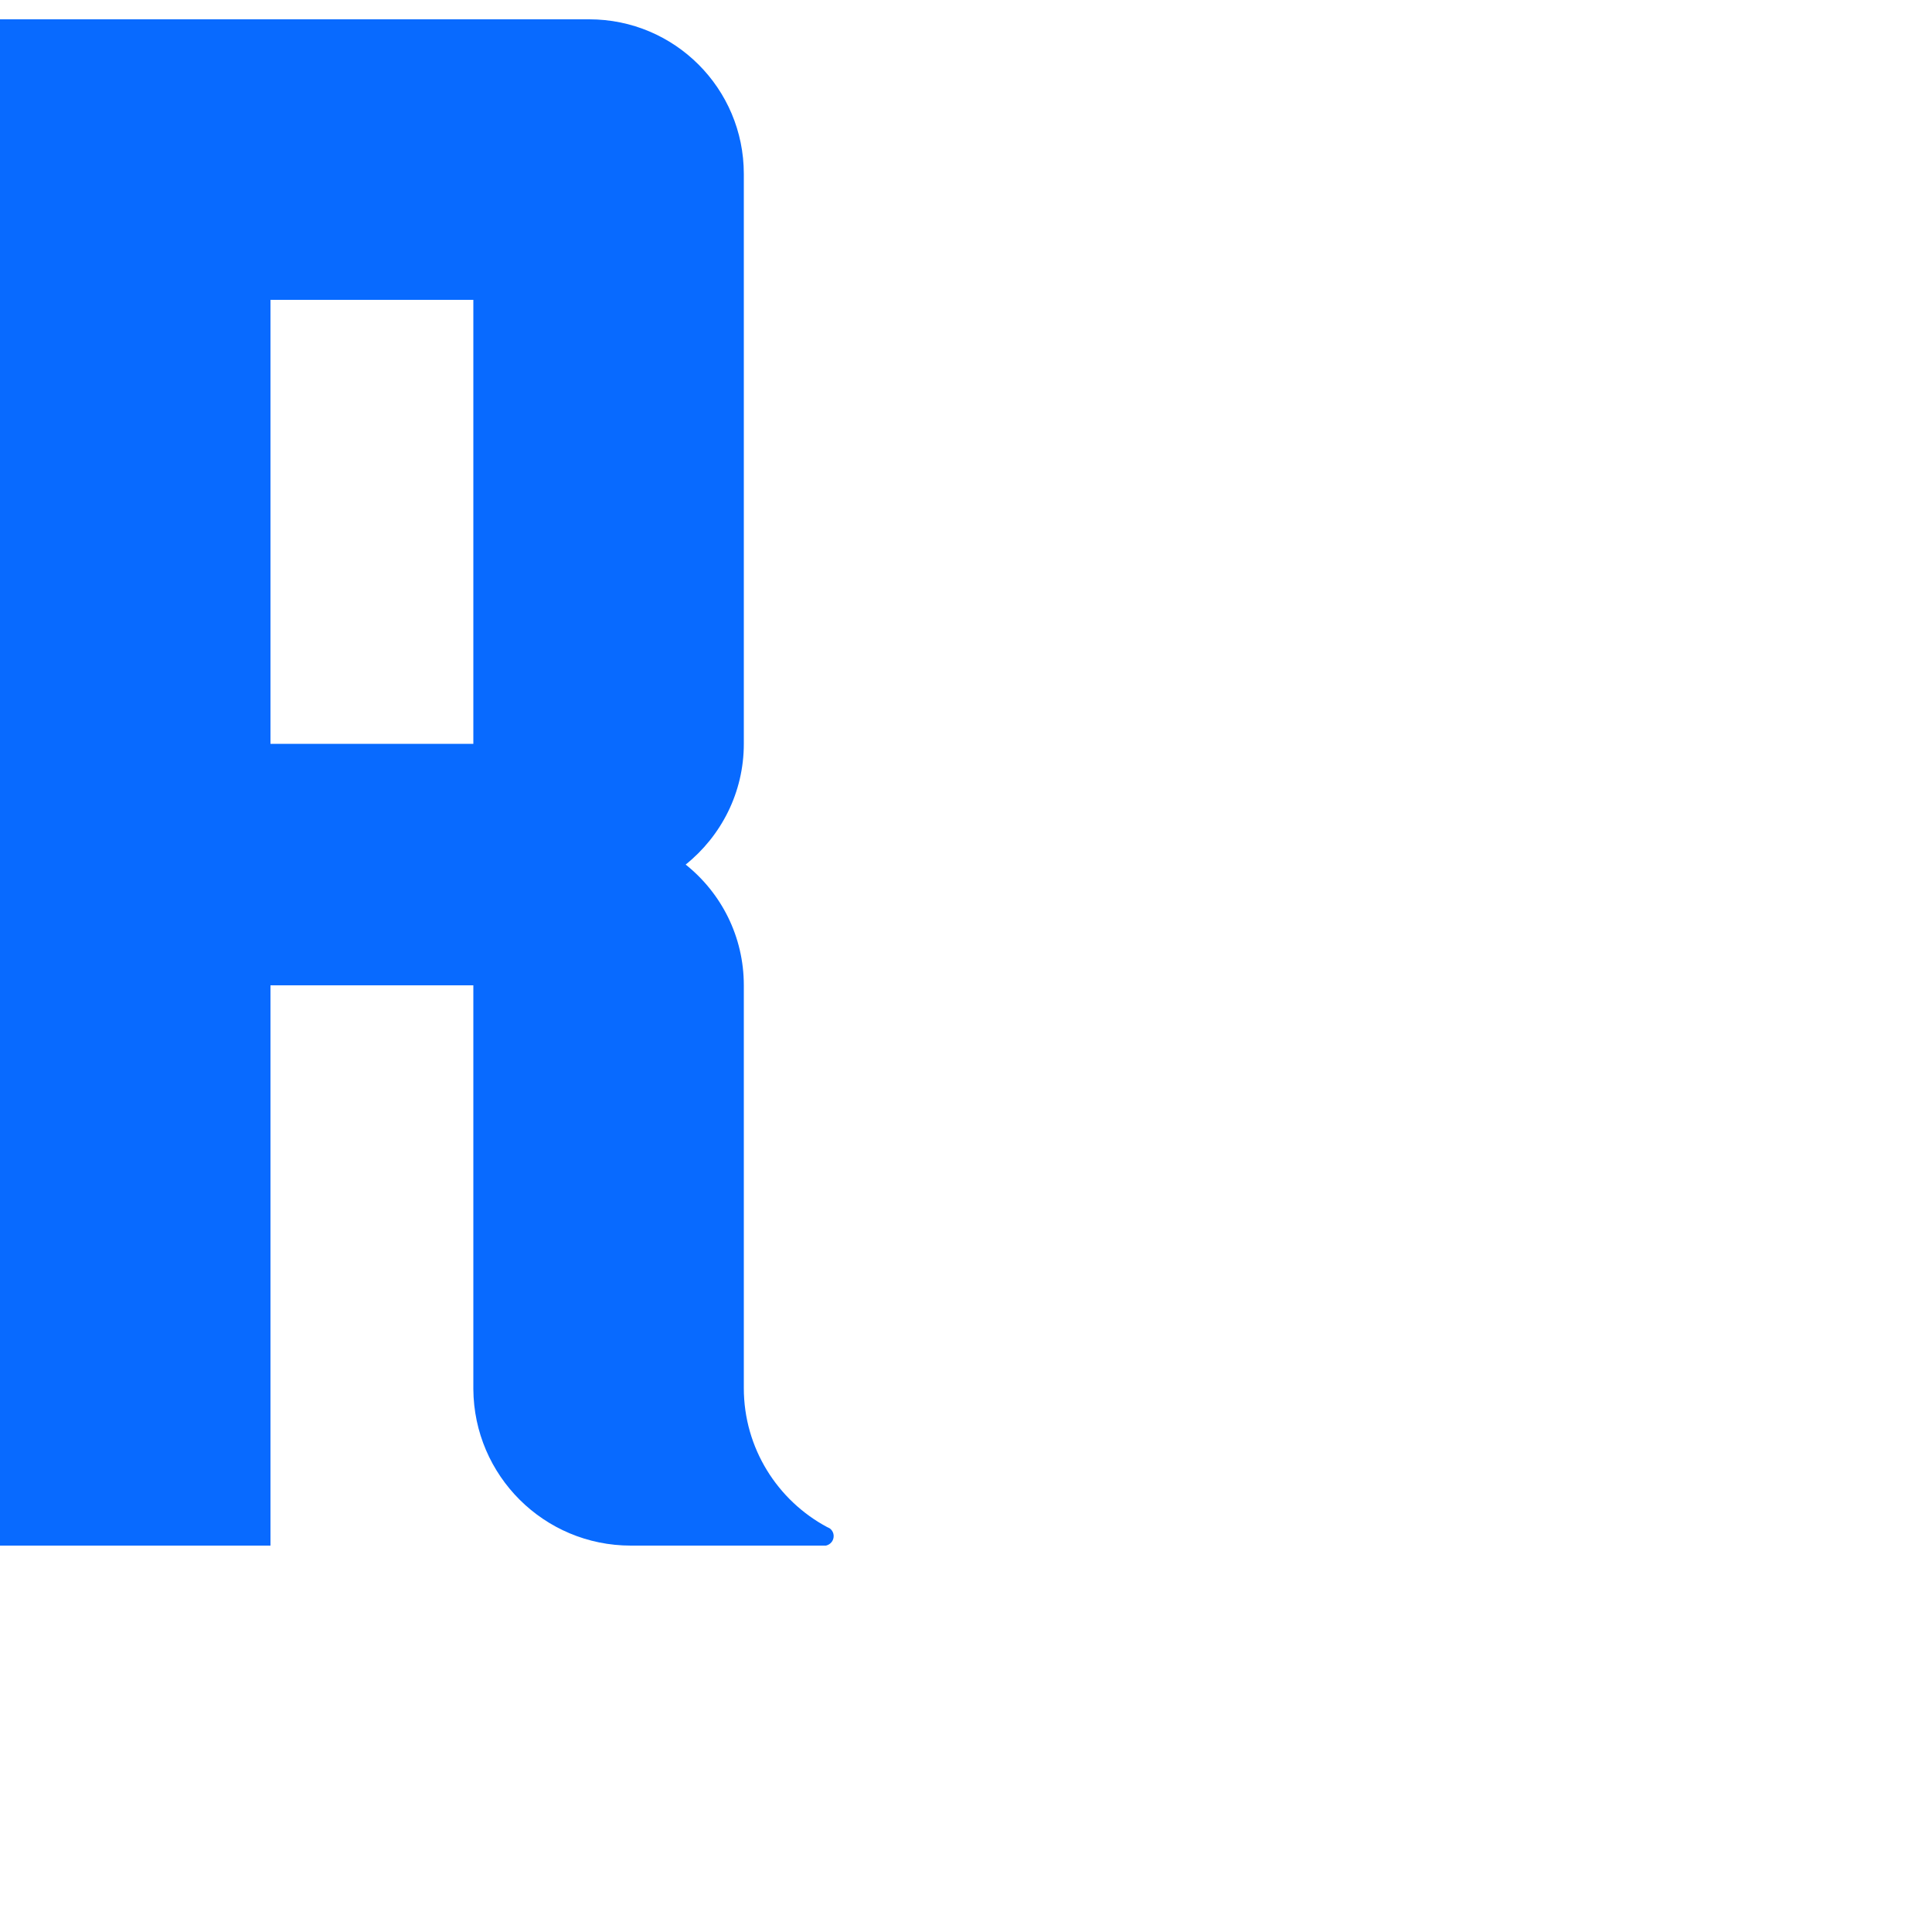 <?xml version="1.0" encoding="utf-8"?>
<!-- Generator: Adobe Illustrator 22.0.1, SVG Export Plug-In . SVG Version: 6.00 Build 0)  -->
<svg version="1.1" xmlns="http://www.w3.org/2000/svg" xmlns:xlink="http://www.w3.org/1999/xlink" x="0px" y="0px"
	 viewBox="0 0 1000 1000" style="enable-background:new 0 0 1000 1000;" xml:space="preserve">
<style type="text/css">
	.st0{fill:#086AFF;}
</style>
<g id="Guides">
</g>
<g id="Shapes">
	<path class="st0" d="M429.5,791.1c-0.4-0.3-0.9-0.4-1.4-0.7c-25.6-13.7-43.1-40.8-43.1-71.9h0V510c0-25.3-11.7-47.8-30.1-62.5
		c18.3-14.7,30.1-37.2,30.1-62.5c0,0,0,0,0,0h0V90c0-44.2-35.8-80-80-80H0v70v75.2V385v125v290h140V510h105v37.5V719h0
		c0.3,44.8,36.6,81,81.5,81c0.3,0,0.6,0,0.9,0v0c0,0,99.3,0,100.1,0c2.3-0.5,4-2.5,4-4.9C431.5,793.4,430.7,792,429.5,791.1z
		 M140,385V155.2h105v192.3V385H140z"/>
</g>
</svg>
